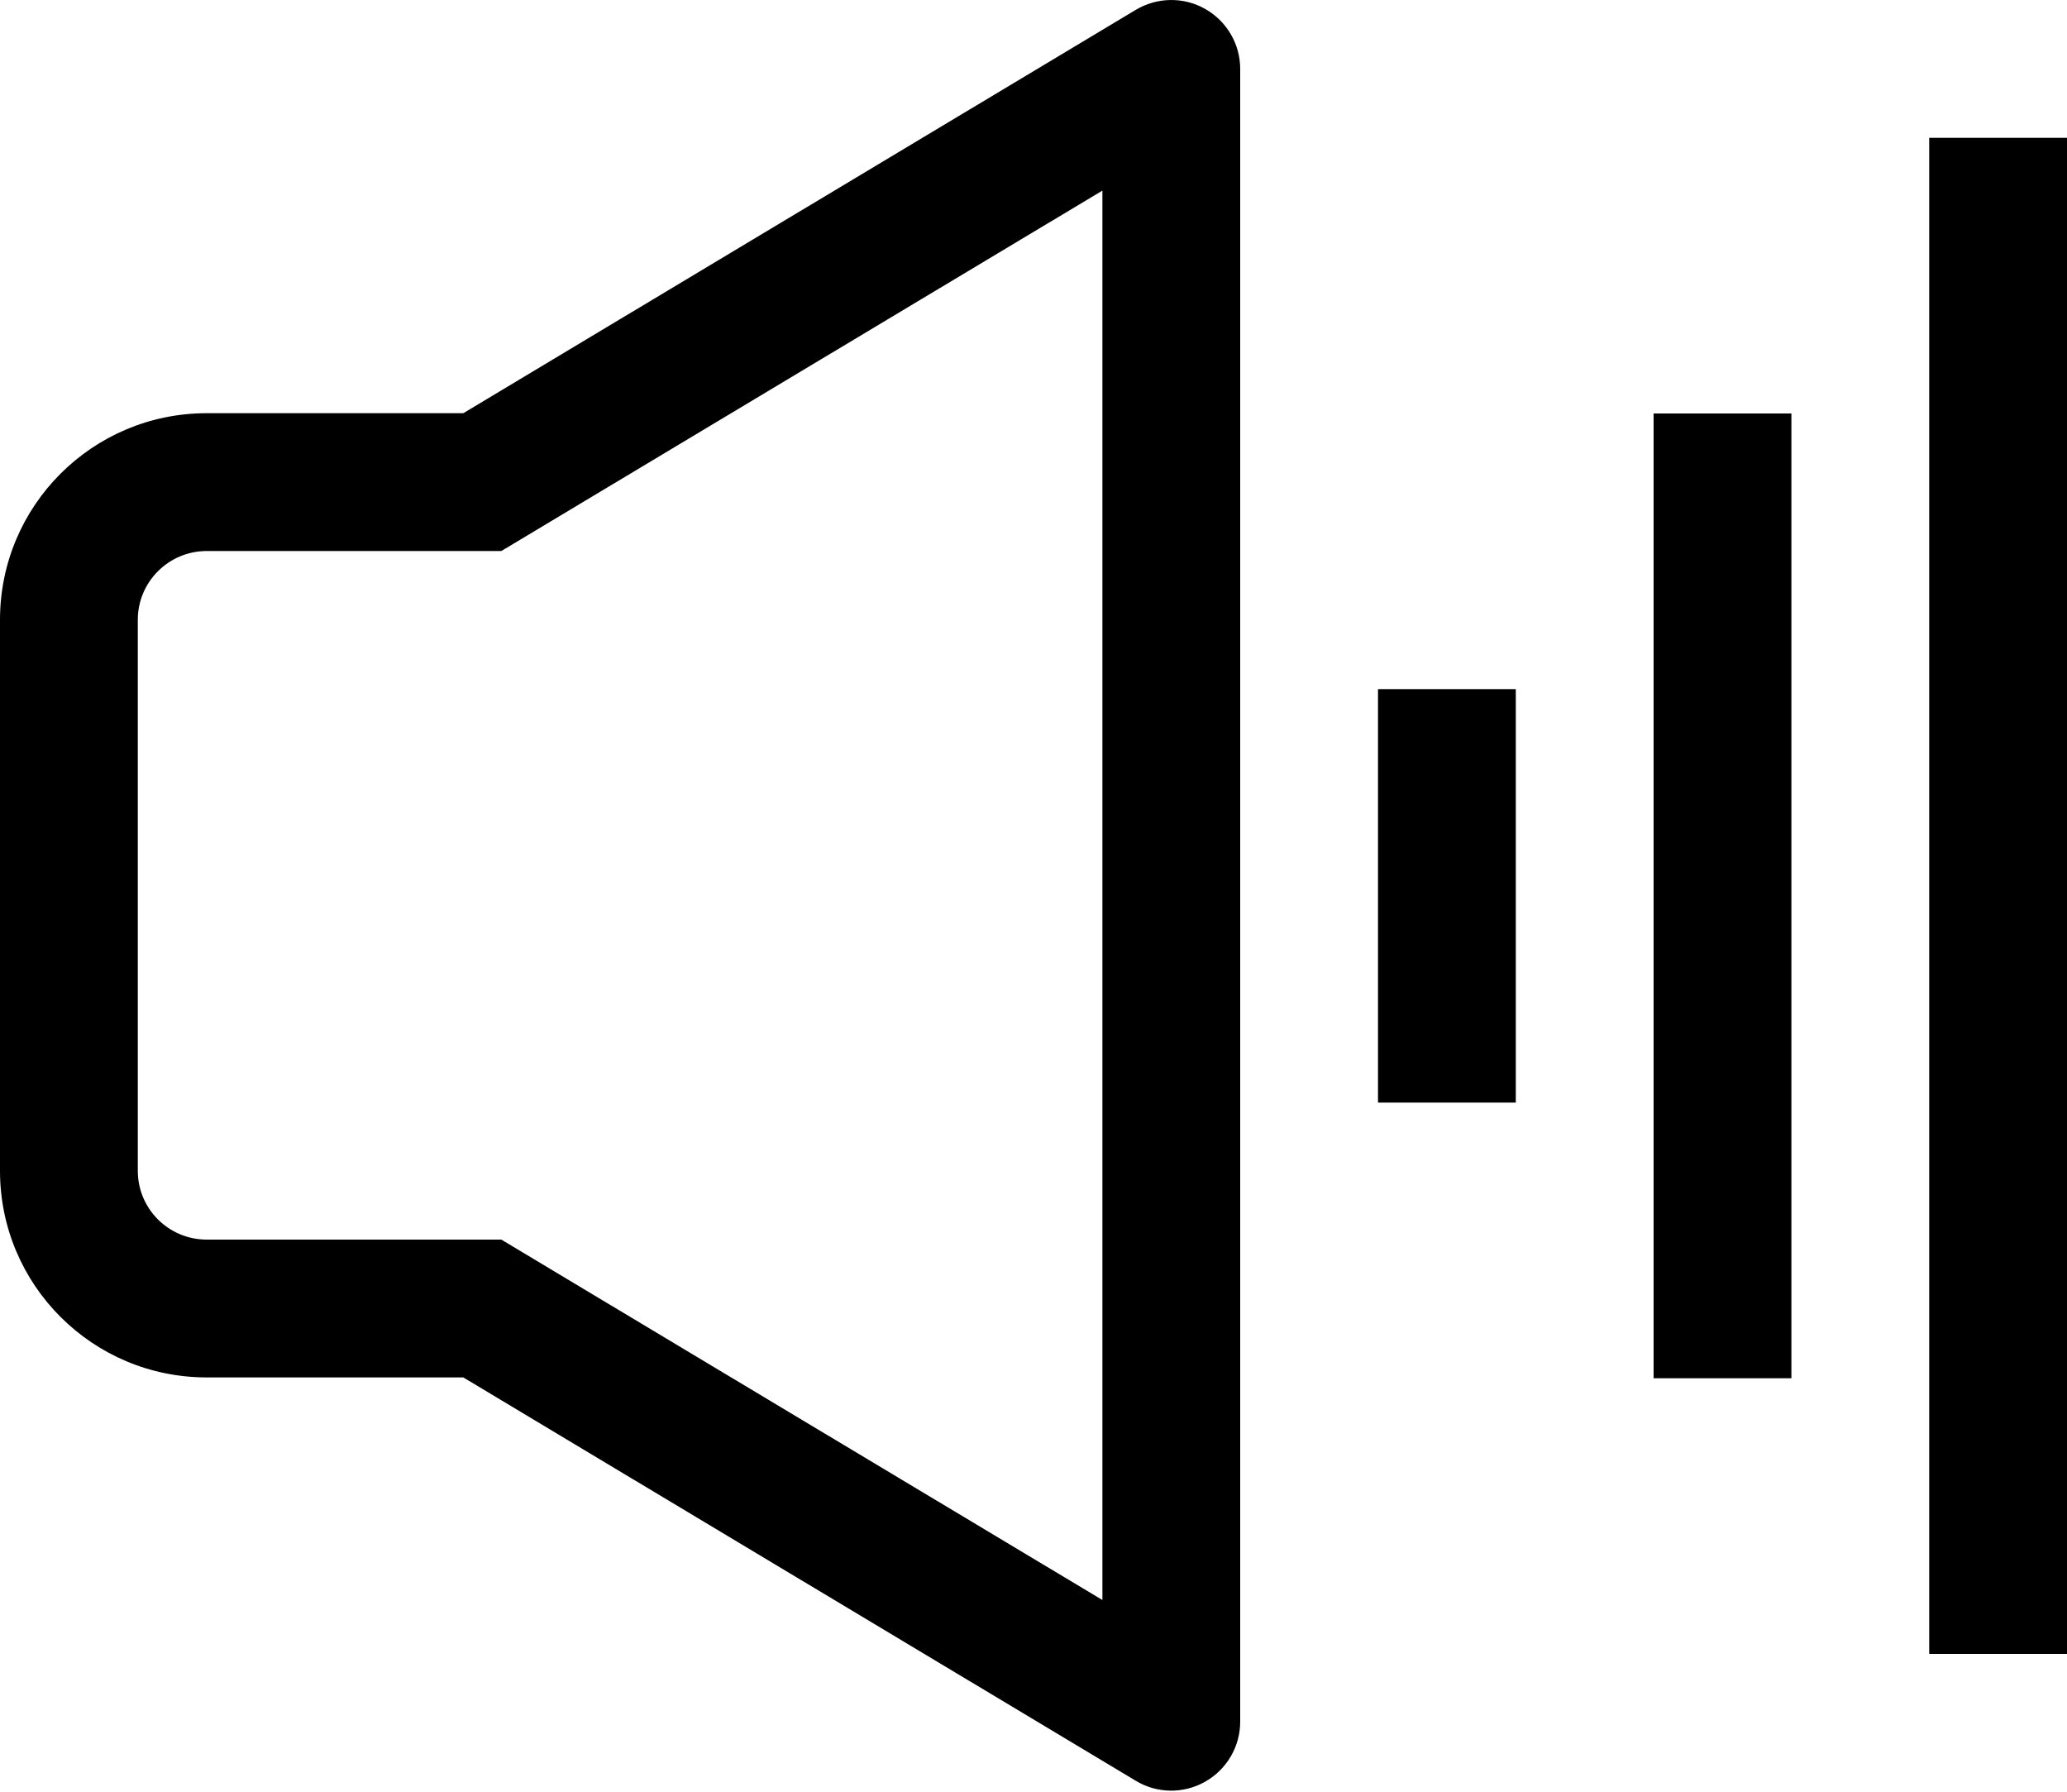<svg width="15" height="13" viewBox="0 0 15 13" fill="none" xmlns="http://www.w3.org/2000/svg">
<path fill-rule="evenodd" clip-rule="evenodd" d="M8.746 0.065C8.903 0.154 9 0.32 9 0.5V12.492C9 12.672 8.903 12.838 8.746 12.927C8.59 13.016 8.397 13.014 8.243 12.921L3.362 9.994H1.5C0.672 9.994 0 9.324 0 8.495V4.497C0 3.668 0.672 2.998 1.5 2.998H3.362L8.243 0.071C8.397 -0.021 8.59 -0.024 8.746 0.065ZM8 1.383L3.638 3.998H1.5C1.224 3.998 1 4.222 1 4.497V8.495C1 8.771 1.224 8.994 1.5 8.994H3.638L8 11.609V1.383ZM14 12V1H15V12H14ZM12 10V3H13V10H12ZM10 8V5H11V8H10Z" fill="black"/>
</svg>
